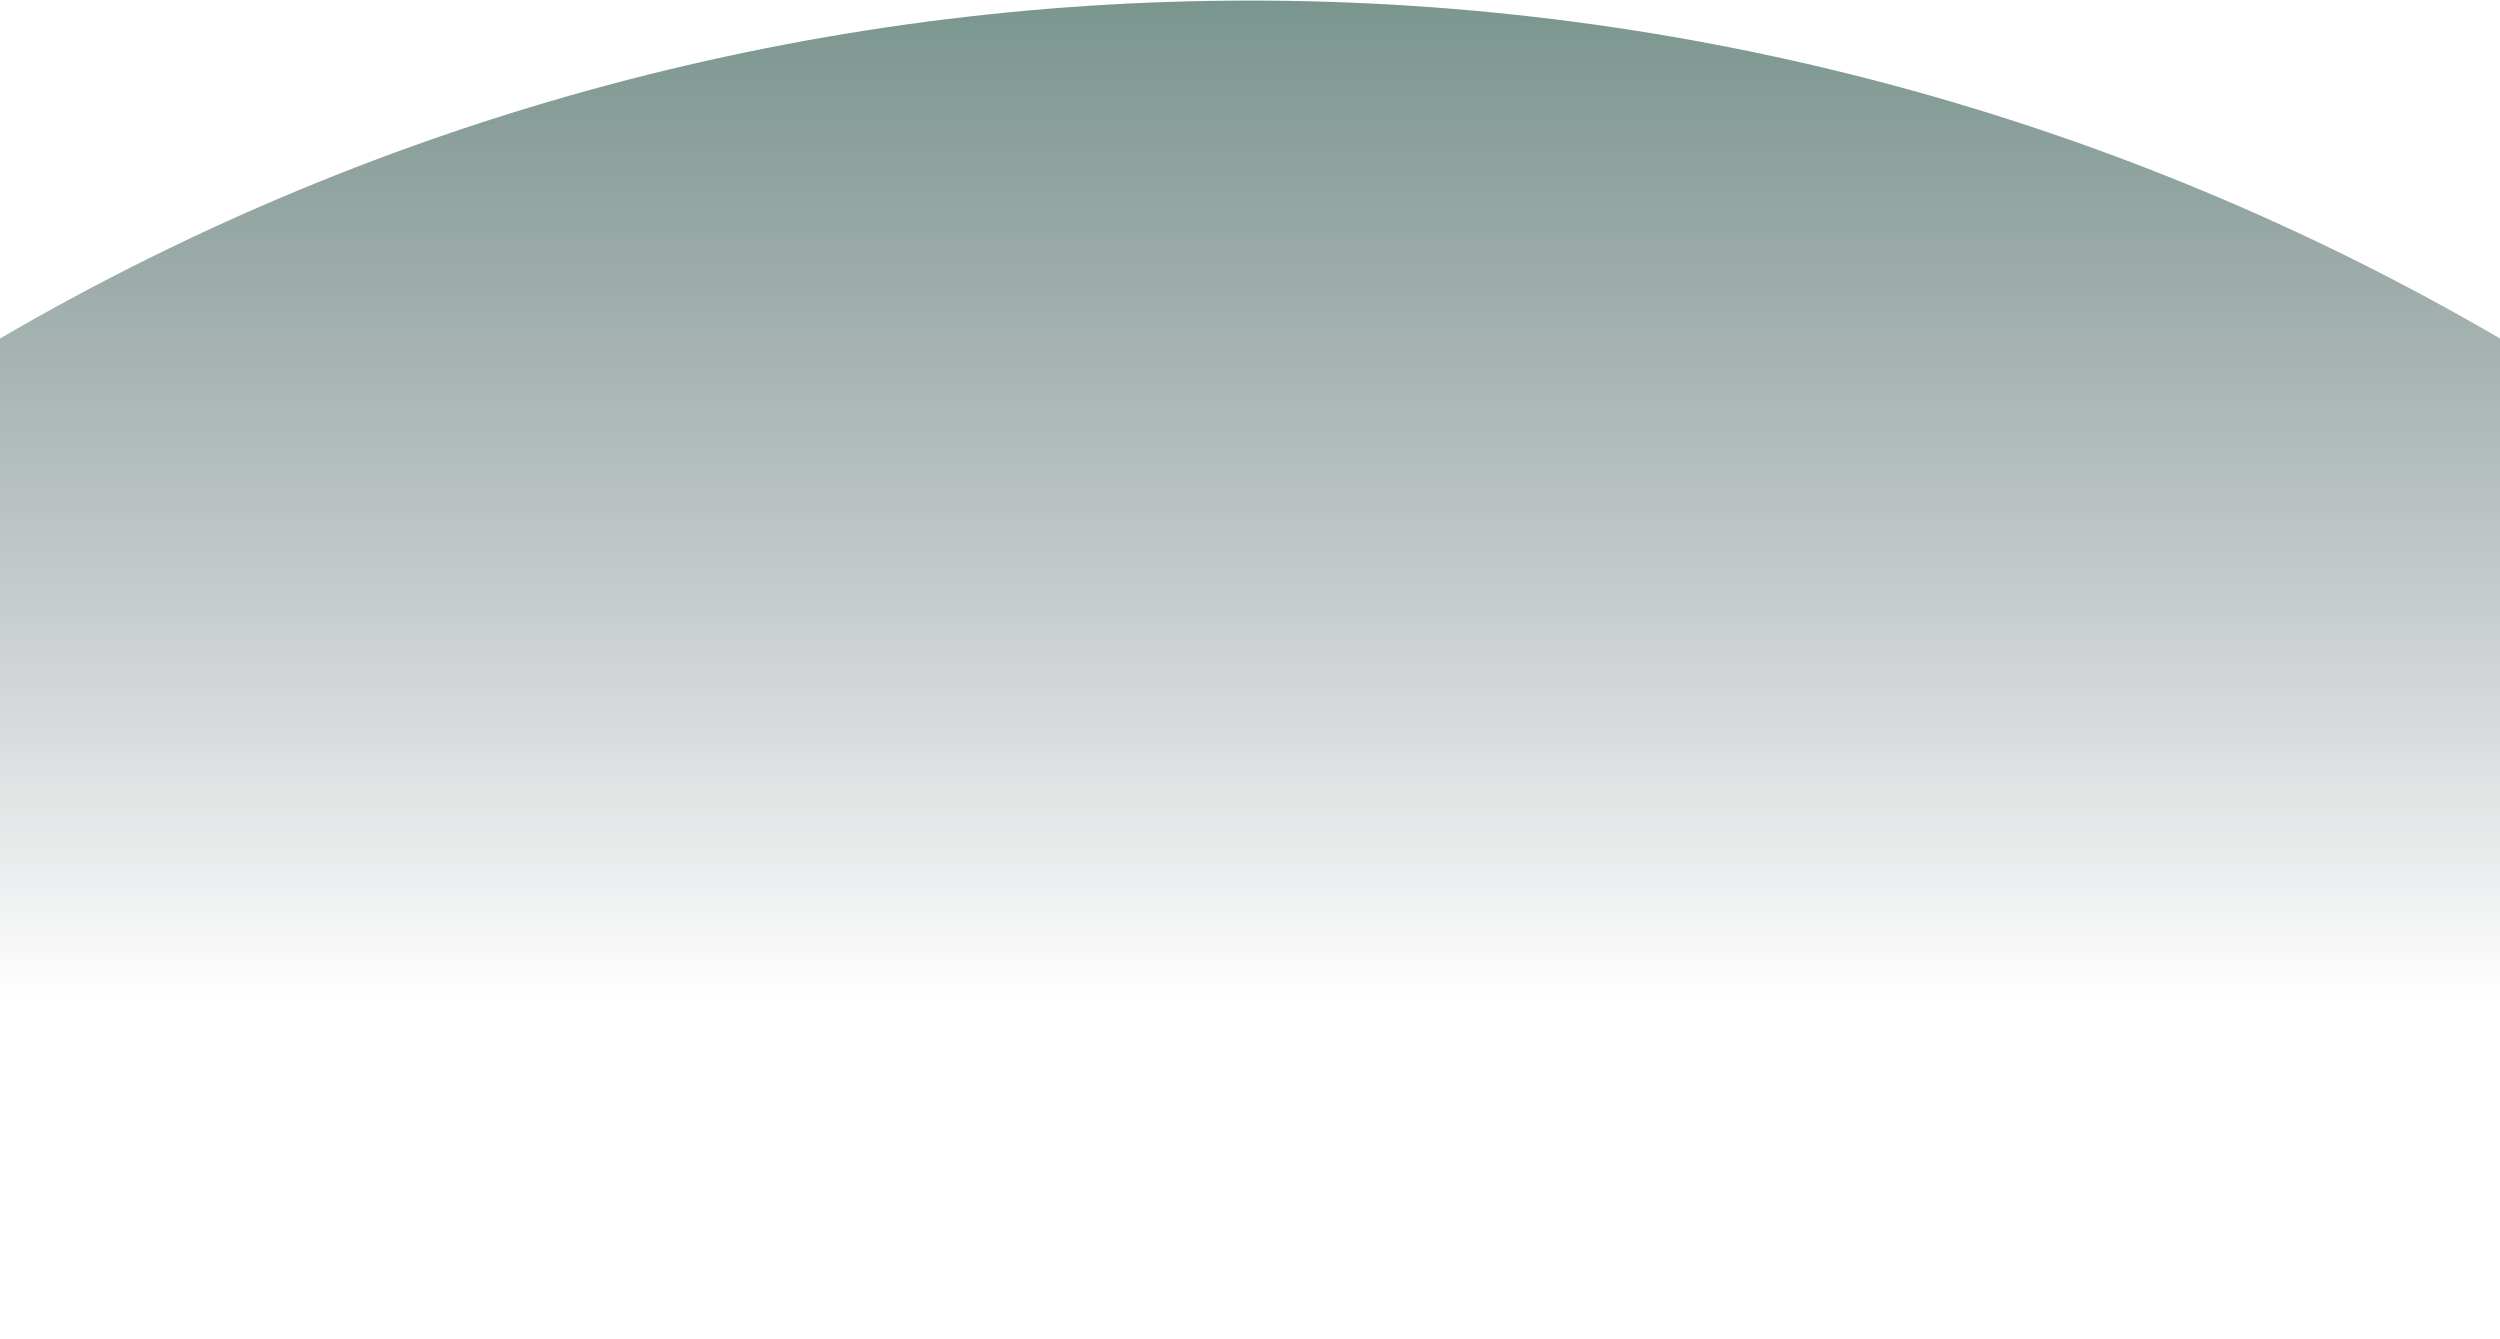 <svg width="1920" height="1028" viewBox="0 0 1920 1028" fill="none"
    xmlns="http://www.w3.org/2000/svg">
    <path d="M0 259.963C593.229 -86.064 1326.77 -86.064 1920 259.963V1028H0V259.963Z"
        fill="url(#paint0_linear_21_1215)" />
    <defs>
        <linearGradient id="paint0_linear_21_1215" x1="960" y1="-300" x2="960" y2="1028"
            gradientUnits="userSpaceOnUse">
            <stop stop-color="#22604B" stop-opacity="0.8" />
            <stop offset="0.805" stop-color="#000A15" stop-opacity="0" />
        </linearGradient>
    </defs>
</svg>